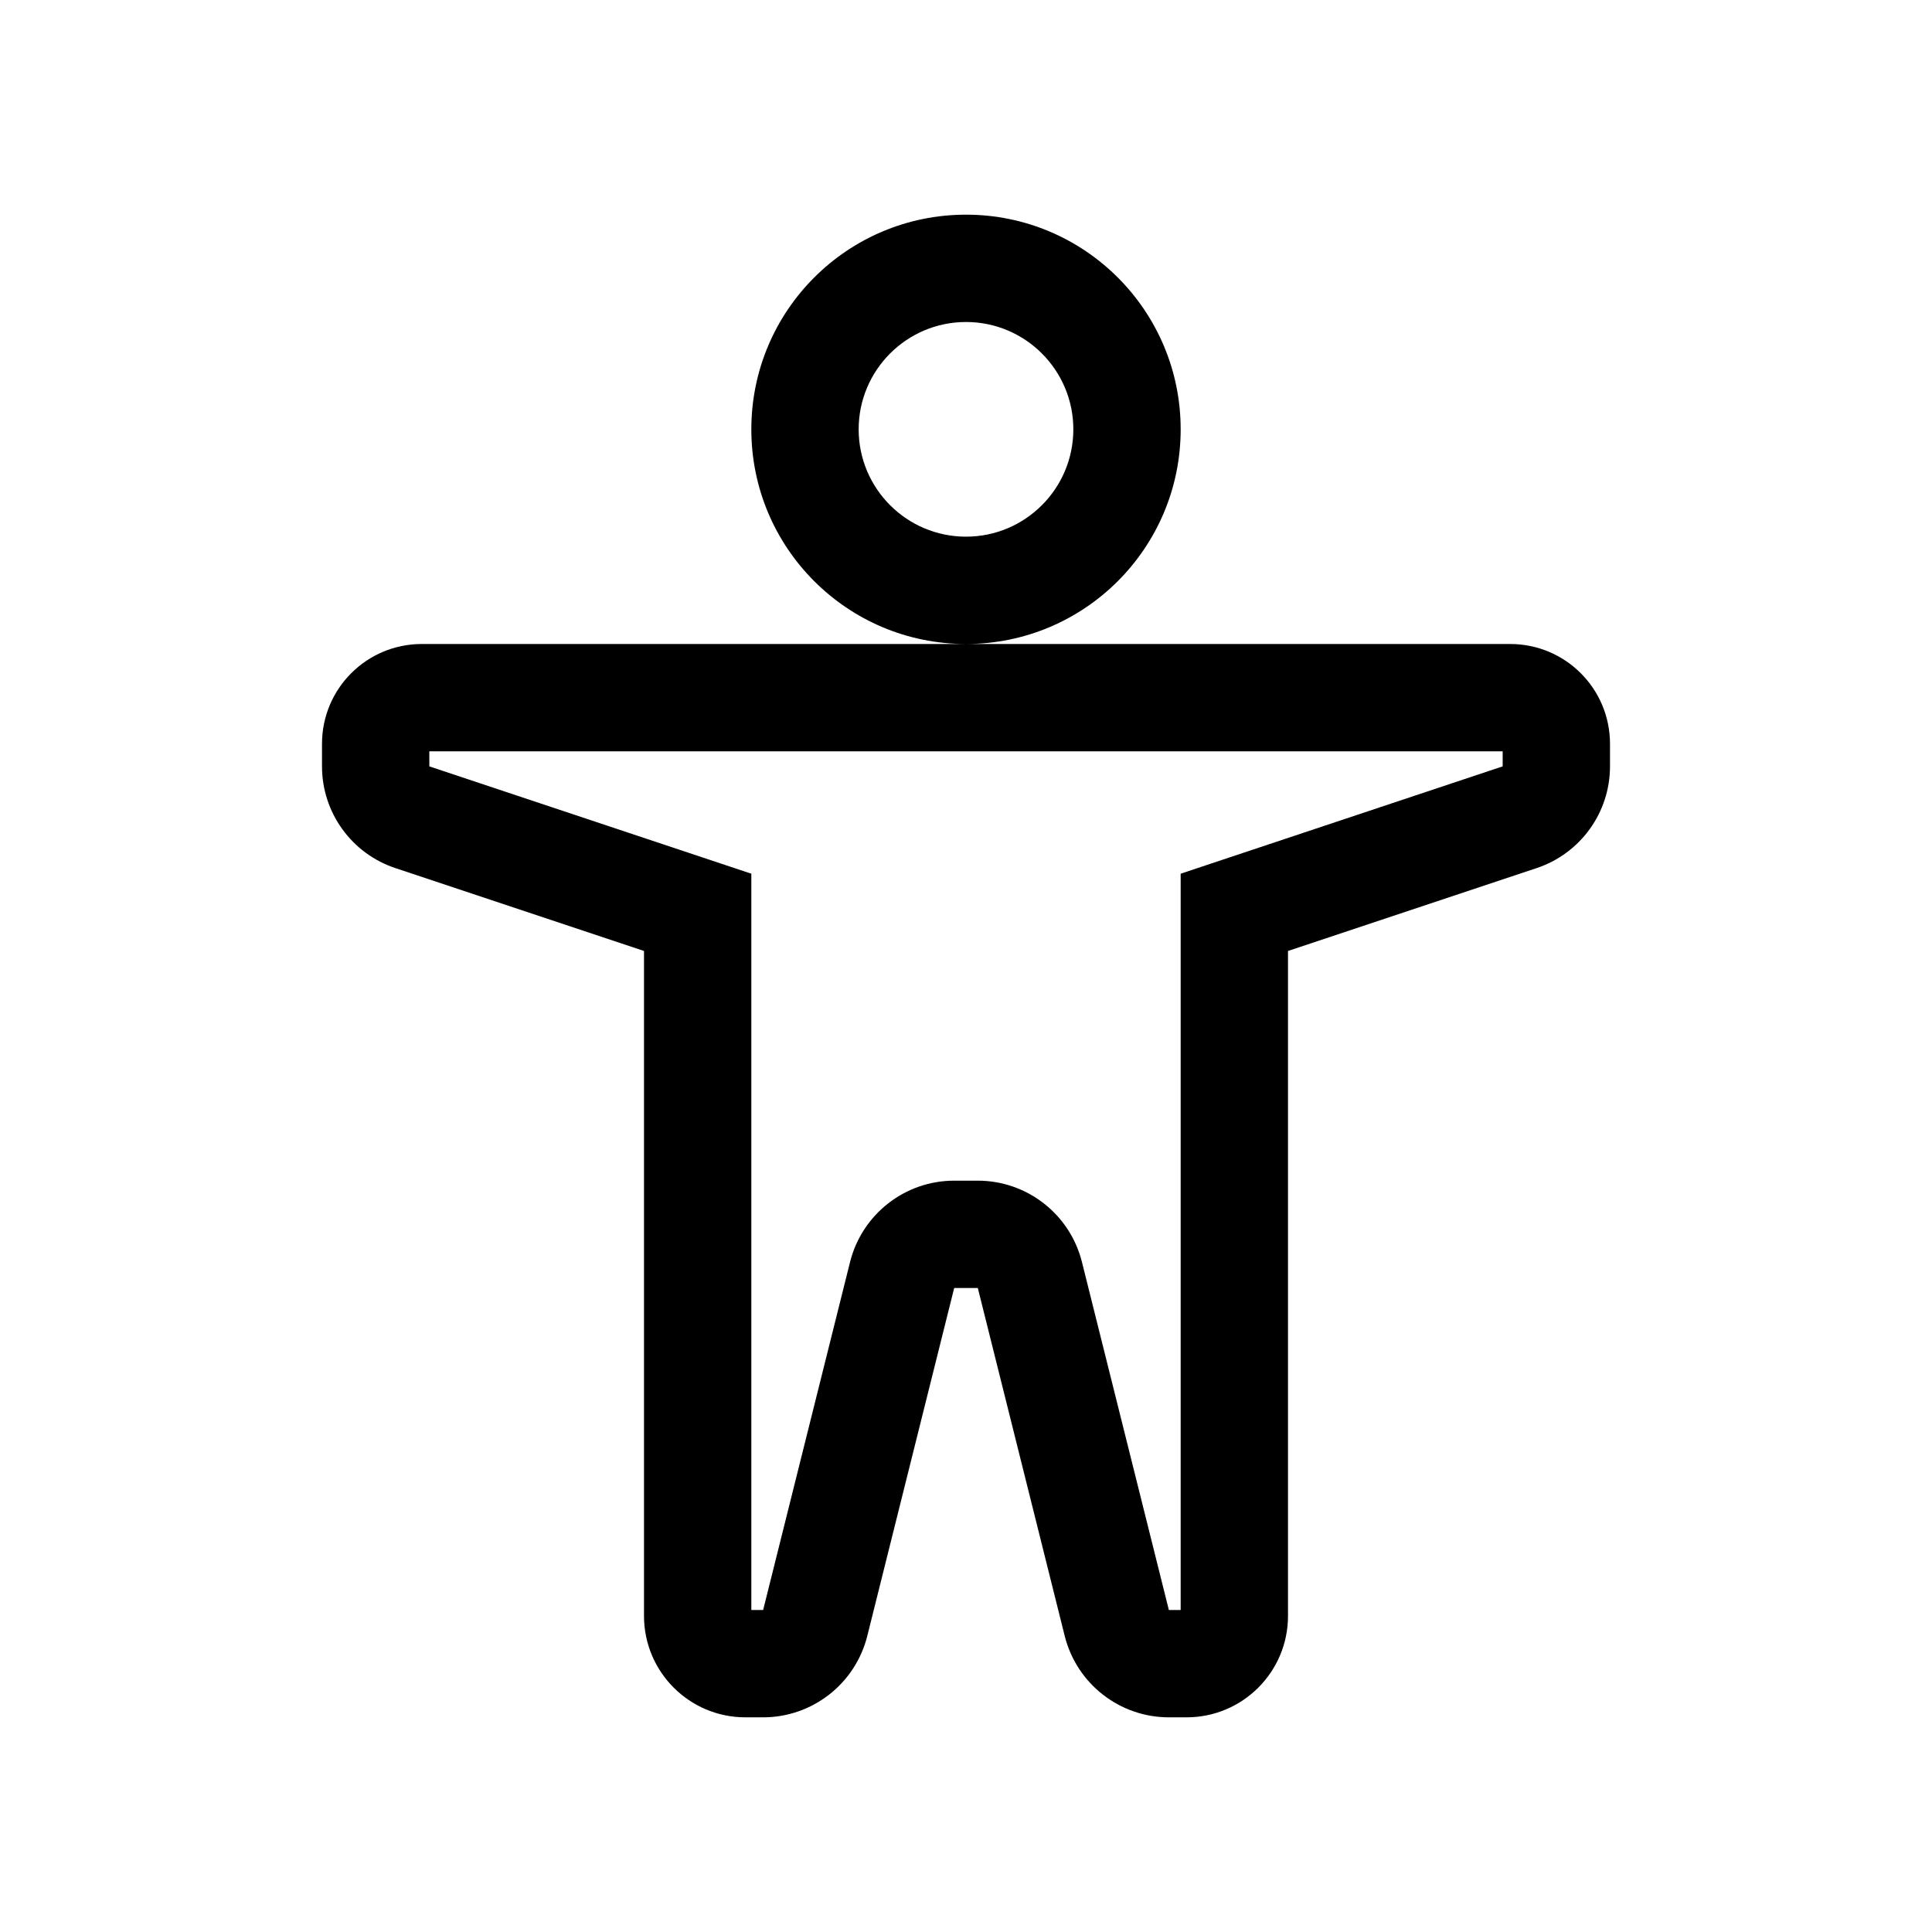 <svg xmlns="http://www.w3.org/2000/svg" width="18" height="18" viewBox="0 0 18 18"><path d="M9,6 C7.895,6 7,5.105 7,4 C7,2.895 7.895,2 9,2 C10.105,2 11,2.895 11,4 C11,5.105 10.105,6 9,6 Z M9,5 C9.552,5 10,4.552 10,4 C10,3.448 9.552,3 9,3 C8.448,3 8,3.448 8,4 C8,4.552 8.448,5 9,5 Z M6,8.86 L3.684,8.088 C3.275,7.952 3,7.57 3,7.14 L3,6.93 C3,6.416 3.416,6 3.93,6 L14.07,6 C14.584,6 15,6.416 15,6.93 L15,7.14 C15,7.57 14.725,7.952 14.316,8.088 L12,8.86 L12,15.055 C12,15.577 11.577,16 11.055,16 L10.89,16 C10.432,16 10.032,15.688 9.92,15.243 L9.11,12 L8.89,12 L8.08,15.243 C7.968,15.688 7.568,16 7.11,16 L6.945,16 C6.423,16 6,15.577 6,15.055 L6,8.86 Z M4,7 L4,7.14 L7,8.14 L7,15 L7.11,15 L7.92,11.757 C8.032,11.312 8.432,11 8.89,11 L9.11,11 C9.568,11 9.968,11.312 10.08,11.757 L10.89,15 L11,15 L11,8.14 L14,7.14 L14,7 L4,7 Z"/></svg>